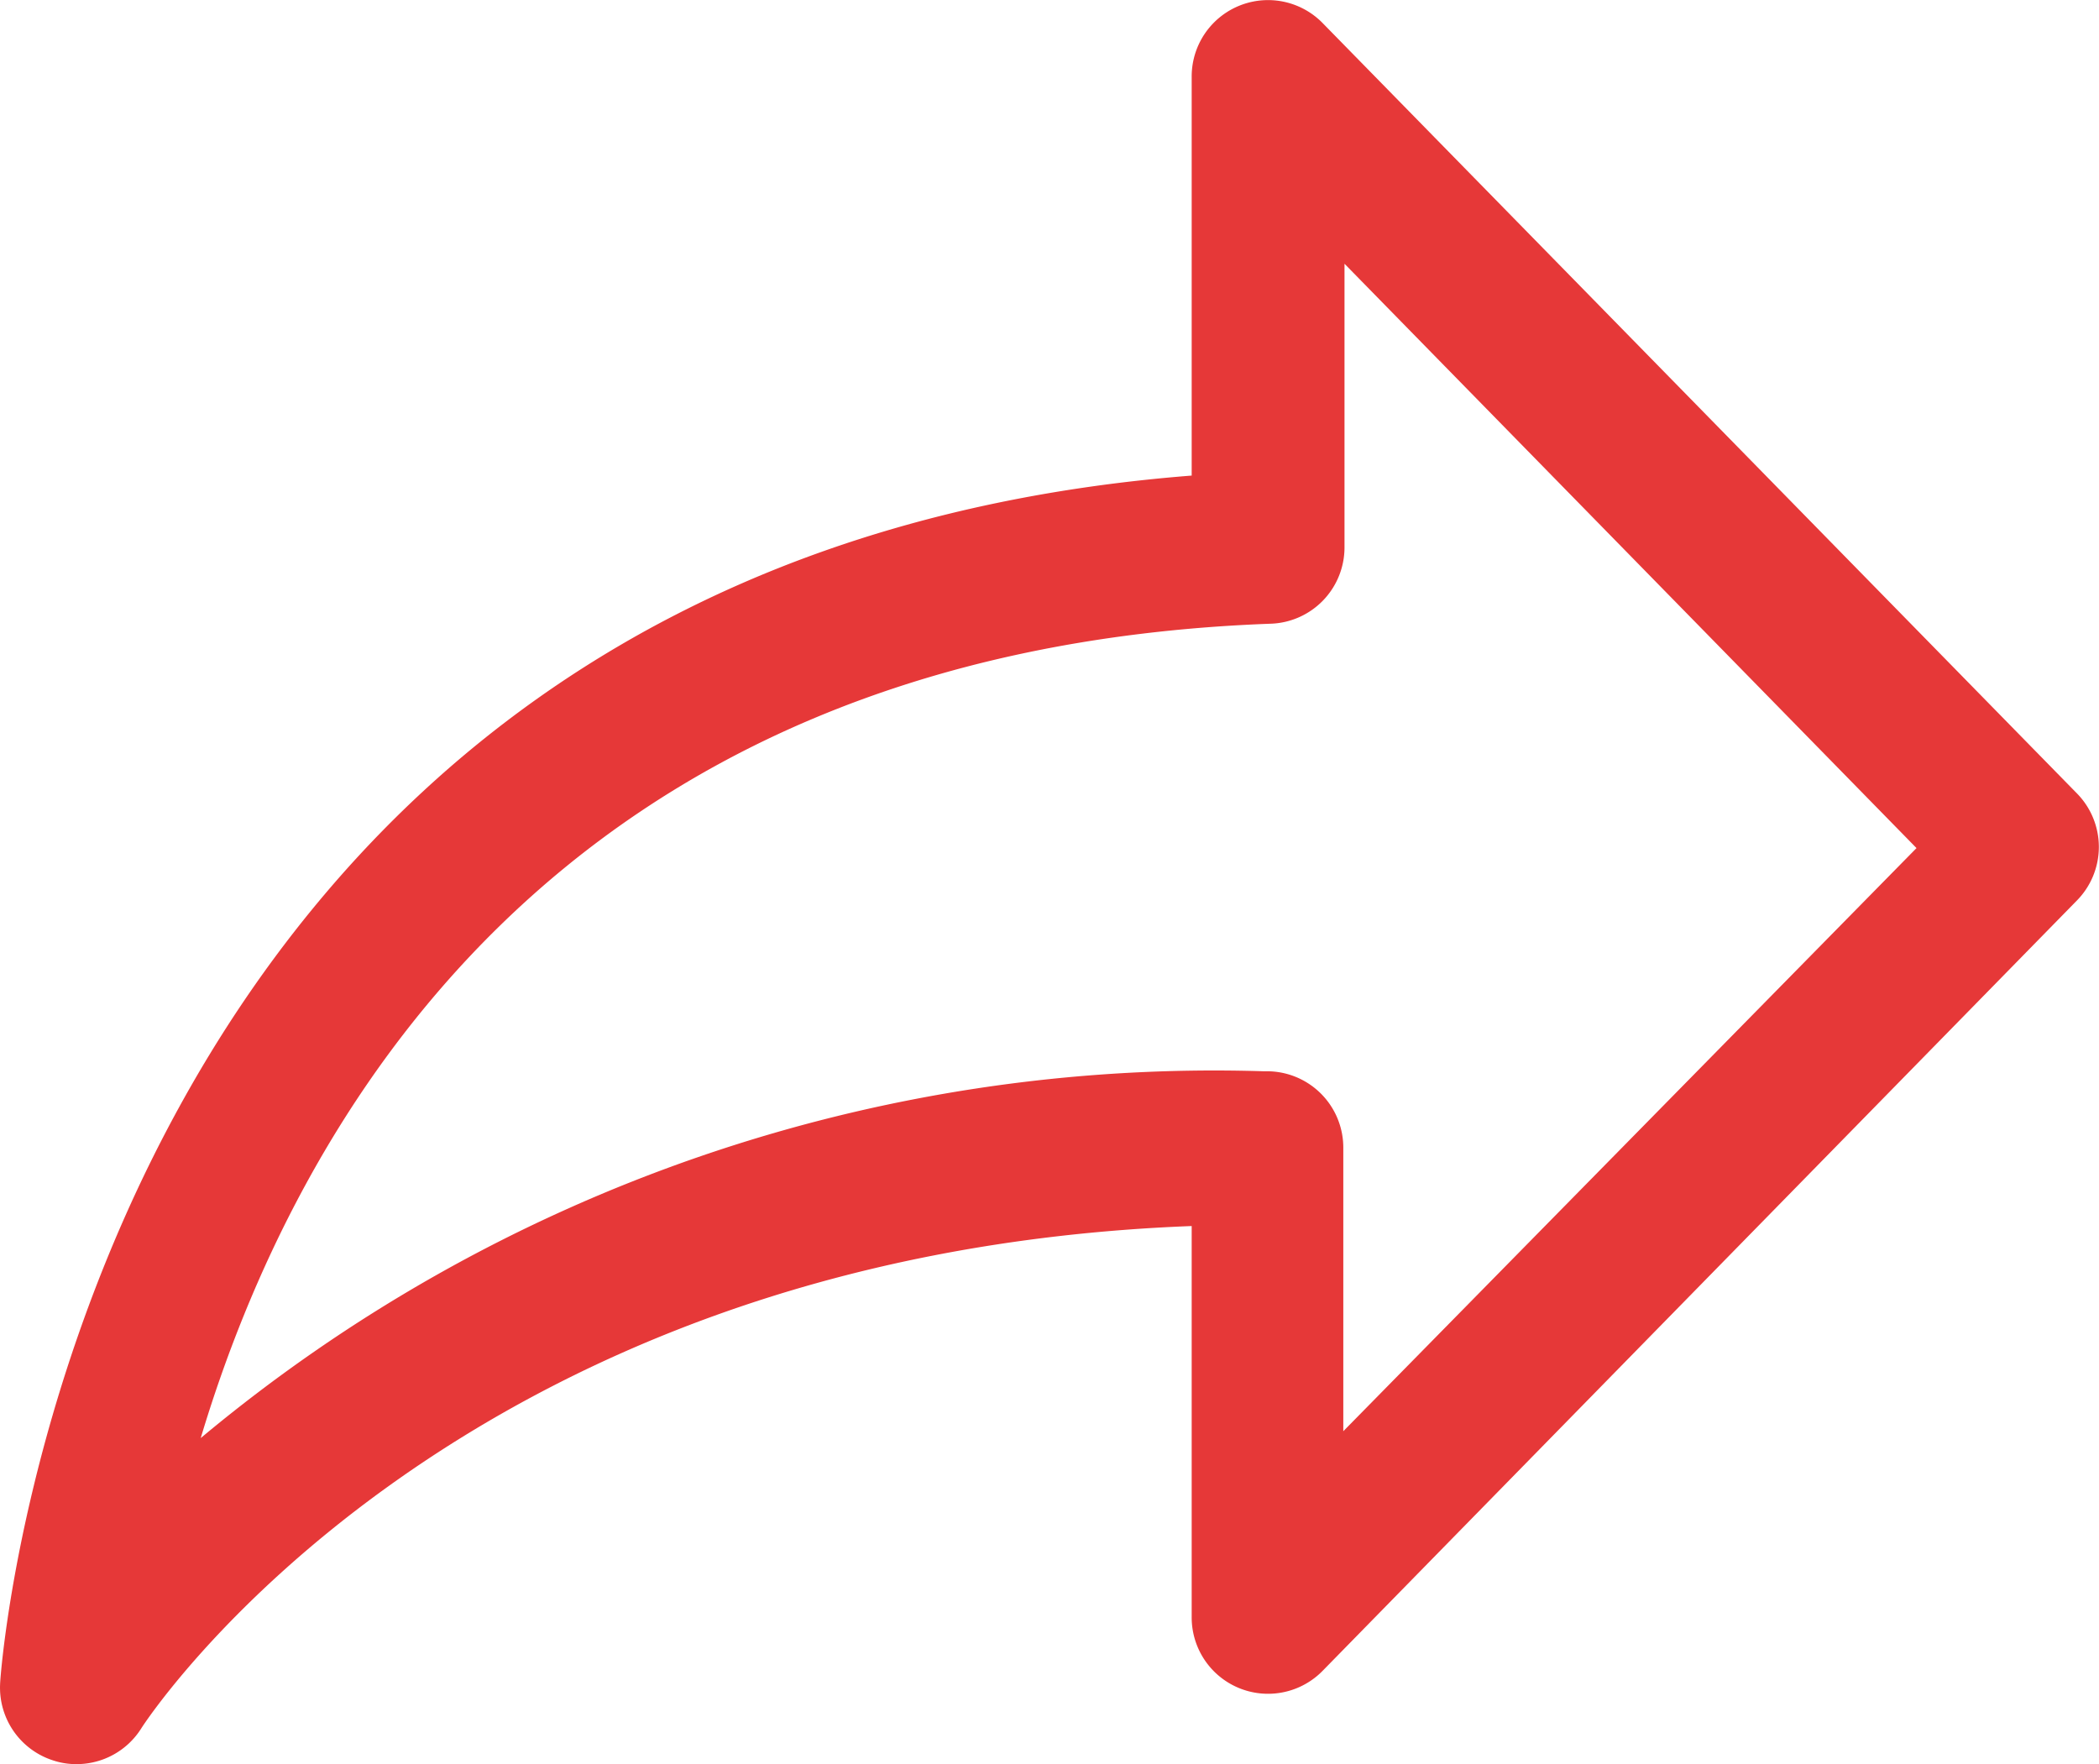 <svg xmlns="http://www.w3.org/2000/svg" width="19.243" height="16.173" viewBox="0 0 19.243 16.173">
  <path id="Arrow" d="M5.239,25.091a.669.669,0,0,1-.217-.035.7.7,0,0,1-.483-.7c0-.105.722-10.279,10.924-11.078V9.62a.7.7,0,0,1,1.2-.491l6.916,7.063a.7.7,0,0,1,0,.981l-6.916,7.063a.7.7,0,0,1-1.2-.491V20.158c-6.811.259-9.6,4.555-9.631,4.607a.7.7,0,0,1-.592.326ZM16.864,11.336v2.6a.7.7,0,0,1-.676.7c-6.6.242-8.962,4.639-9.81,7.466a14.493,14.493,0,0,1,9.743-3.363h.032a.7.7,0,0,1,.7.7v2.6l5.255-5.346Z" transform="translate(-4.538 -8.918)" fill="#e00707" opacity="0.8"/>
</svg>
